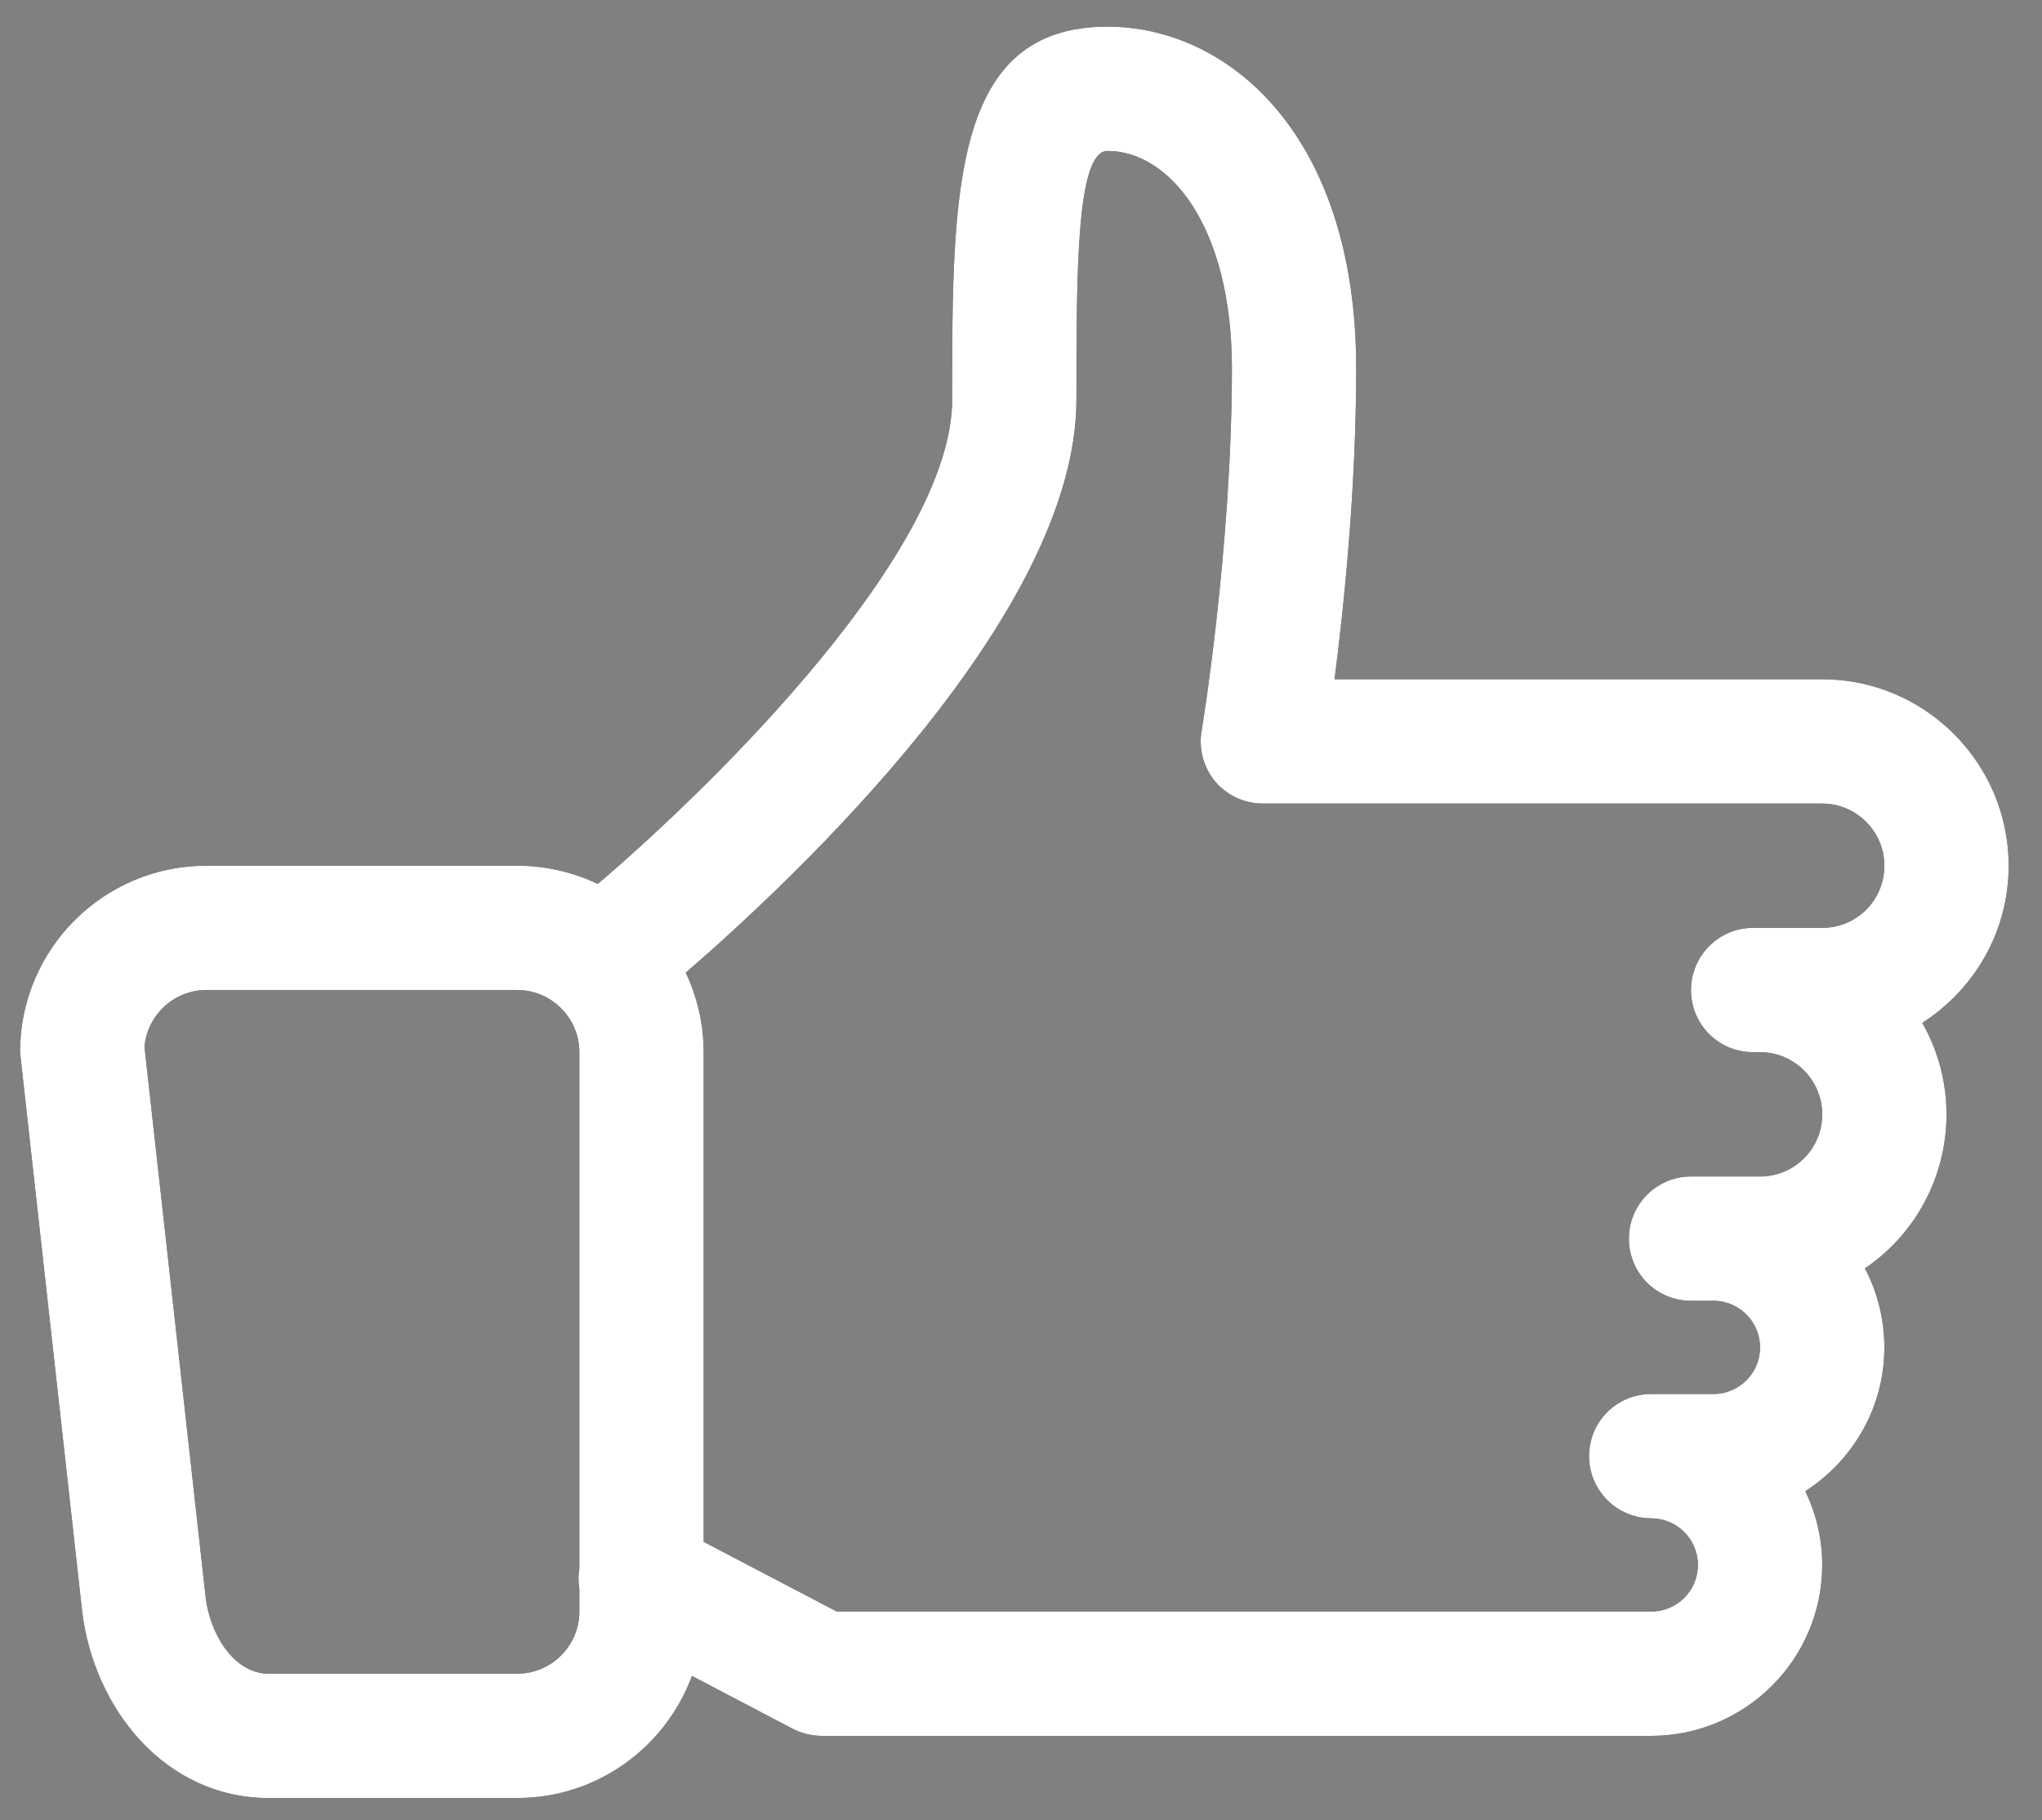 <svg id="SvgjsSvg1013" xmlns="http://www.w3.org/2000/svg" version="1.1" xmlns:xlink="http://www.w3.org/1999/xlink" xmlns:svgjs="http://svgjs.com/svgjs" width="46" height="41" viewBox="0 0 46 41"><rect x="0" y="0" width="46" height="41" fill="#808080" stroke="none"/><title>like</title><desc>Created with Avocode.</desc><defs id="SvgjsDefs1014"></defs><path id="SvgjsPath1015" d="M823.249 1475.5C823.249 1473.19 821.365 1471.3 819.049 1471.3H808.063C808.275 1469.66 808.551 1467 808.551 1464.3C808.551 1459.01 805.646 1456.6 802.949 1456.6C799.449 1456.6 799.449 1460.31 799.449 1465C799.449 1468.38 794.188 1473.59 791.467 1475.91C790.916 1475.65 790.302 1475.5 789.651 1475.5H782.651C780.331 1475.5 778.451 1477.38 778.451 1479.7L779.851 1492.3C780.118 1494.5 781.731 1496.5 784.051 1496.5H789.651C791.46 1496.5 792.997 1495.35 793.587 1493.75L795.856 1494.94C796.055 1495.04 796.279 1495.1 796.505 1495.1H815.197C817.32 1495.1 819.049 1493.37 819.049 1491.25C819.049 1490.65 818.909 1490.09 818.667 1489.59C819.736 1488.9 820.449 1487.71 820.449 1486.35C820.449 1485.71 820.289 1485.1 820.011 1484.57C821.119 1483.82 821.849 1482.54 821.849 1481.1C821.849 1480.35 821.649 1479.65 821.303 1479.04C822.471 1478.29 823.249 1476.99 823.249 1475.5ZM789.651 1493.7H784.051C783.265 1493.7 782.732 1492.8 782.634 1491.99L781.255 1479.58C781.314 1478.87 781.917 1478.3 782.651 1478.3H789.651C790.422 1478.3 791.051 1478.93 791.051 1479.7V1491.33C791.025 1491.49 791.025 1491.64 791.051 1491.79V1492.3C791.051 1493.07 790.422 1493.7 789.651 1493.7ZM815.197 1492.3H796.85L793.851 1490.73V1479.7C793.851 1479.06 793.704 1478.45 793.447 1477.91C795.919 1475.77 802.249 1469.84 802.249 1465C802.249 1462.12 802.249 1459.4 802.949 1459.4C804.34 1459.4 805.751 1461.09 805.751 1464.3C805.751 1468.33 805.075 1472.43 805.068 1472.47C804.999 1472.88 805.114 1473.29 805.379 1473.61C805.646 1473.92 806.037 1474.1 806.449 1474.1H819.049C819.82 1474.1 820.449 1474.73 820.449 1475.5C820.449 1476.28 819.82 1476.9 819.049 1476.9H817.493C816.719 1476.9 816.093 1477.53 816.093 1478.3C816.093 1479.08 816.719 1479.7 817.493 1479.7H817.642C817.645 1479.7 817.646 1479.7 817.649 1479.7C818.42 1479.7 819.049 1480.33 819.049 1481.1C819.049 1481.88 818.42 1482.5 817.649 1482.5H816.705C816.67 1482.5 816.634 1482.5 816.597 1482.5C816.579 1482.5 816.562 1482.5 816.544 1482.5H816.094C815.32 1482.5 814.694 1483.13 814.694 1483.9C814.694 1484.68 815.32 1485.3 816.094 1485.3H816.652C817.206 1485.33 817.649 1485.79 817.649 1486.35C817.649 1486.93 817.177 1487.4 816.597 1487.4H815.238C815.234 1487.4 815.23 1487.4 815.225 1487.4C815.216 1487.4 815.207 1487.4 815.197 1487.4C814.425 1487.4 813.797 1488.02 813.797 1488.8C813.797 1489.57 814.425 1490.2 815.197 1490.2C815.777 1490.2 816.249 1490.67 816.249 1491.25C816.249 1491.83 815.777 1492.3 815.197 1492.3Z " fill="#000000" fill-opacity="1" transform="matrix(1,0,0,1,-778,-1456)"></path><path id="SvgjsPath1016" d="M823.249 1475.5C823.249 1473.19 821.365 1471.3 819.049 1471.3H808.063C808.275 1469.66 808.551 1467 808.551 1464.3C808.551 1459.01 805.646 1456.6 802.949 1456.6C799.449 1456.6 799.449 1460.31 799.449 1465C799.449 1468.38 794.188 1473.59 791.467 1475.91C790.916 1475.65 790.302 1475.5 789.651 1475.5H782.651C780.331 1475.5 778.451 1477.38 778.451 1479.7L779.851 1492.3C780.118 1494.5 781.731 1496.5 784.051 1496.5H789.651C791.46 1496.5 792.997 1495.35 793.587 1493.75L795.856 1494.94C796.055 1495.04 796.279 1495.1 796.505 1495.1H815.197C817.32 1495.1 819.049 1493.37 819.049 1491.25C819.049 1490.65 818.909 1490.09 818.667 1489.59C819.736 1488.9 820.449 1487.71 820.449 1486.35C820.449 1485.71 820.289 1485.1 820.011 1484.57C821.119 1483.82 821.849 1482.54 821.849 1481.1C821.849 1480.35 821.649 1479.65 821.303 1479.04C822.471 1478.29 823.249 1476.99 823.249 1475.5ZM789.651 1493.7H784.051C783.265 1493.7 782.732 1492.8 782.634 1491.99L781.255 1479.58C781.314 1478.87 781.917 1478.3 782.651 1478.3H789.651C790.422 1478.3 791.051 1478.93 791.051 1479.7V1491.33C791.025 1491.49 791.025 1491.64 791.051 1491.79V1492.3C791.051 1493.07 790.422 1493.7 789.651 1493.7ZM815.197 1492.3H796.85L793.851 1490.73V1479.7C793.851 1479.06 793.704 1478.45 793.447 1477.91C795.919 1475.77 802.249 1469.84 802.249 1465C802.249 1462.12 802.249 1459.4 802.949 1459.4C804.34 1459.4 805.751 1461.09 805.751 1464.3C805.751 1468.33 805.075 1472.43 805.068 1472.47C804.999 1472.88 805.114 1473.29 805.379 1473.61C805.646 1473.92 806.037 1474.1 806.449 1474.1H819.049C819.82 1474.1 820.449 1474.73 820.449 1475.5C820.449 1476.28 819.82 1476.9 819.049 1476.9H817.493C816.719 1476.9 816.093 1477.53 816.093 1478.3C816.093 1479.08 816.719 1479.7 817.493 1479.7H817.642C817.645 1479.7 817.646 1479.7 817.649 1479.7C818.42 1479.7 819.049 1480.33 819.049 1481.1C819.049 1481.88 818.42 1482.5 817.649 1482.5H816.705C816.67 1482.5 816.634 1482.5 816.597 1482.5C816.579 1482.5 816.562 1482.5 816.544 1482.5H816.094C815.32 1482.5 814.694 1483.13 814.694 1483.9C814.694 1484.68 815.32 1485.3 816.094 1485.3H816.652C817.206 1485.33 817.649 1485.79 817.649 1486.35C817.649 1486.93 817.177 1487.4 816.597 1487.4H815.238C815.234 1487.4 815.23 1487.4 815.225 1487.4C815.216 1487.4 815.207 1487.4 815.197 1487.4C814.425 1487.4 813.797 1488.02 813.797 1488.8C813.797 1489.57 814.425 1490.2 815.197 1490.2C815.777 1490.2 816.249 1490.67 816.249 1491.25C816.249 1491.83 815.777 1492.3 815.197 1492.3Z " fill="#ffffff" fill-opacity="1" transform="matrix(1,0,0,1,-778,-1456)"></path></svg>